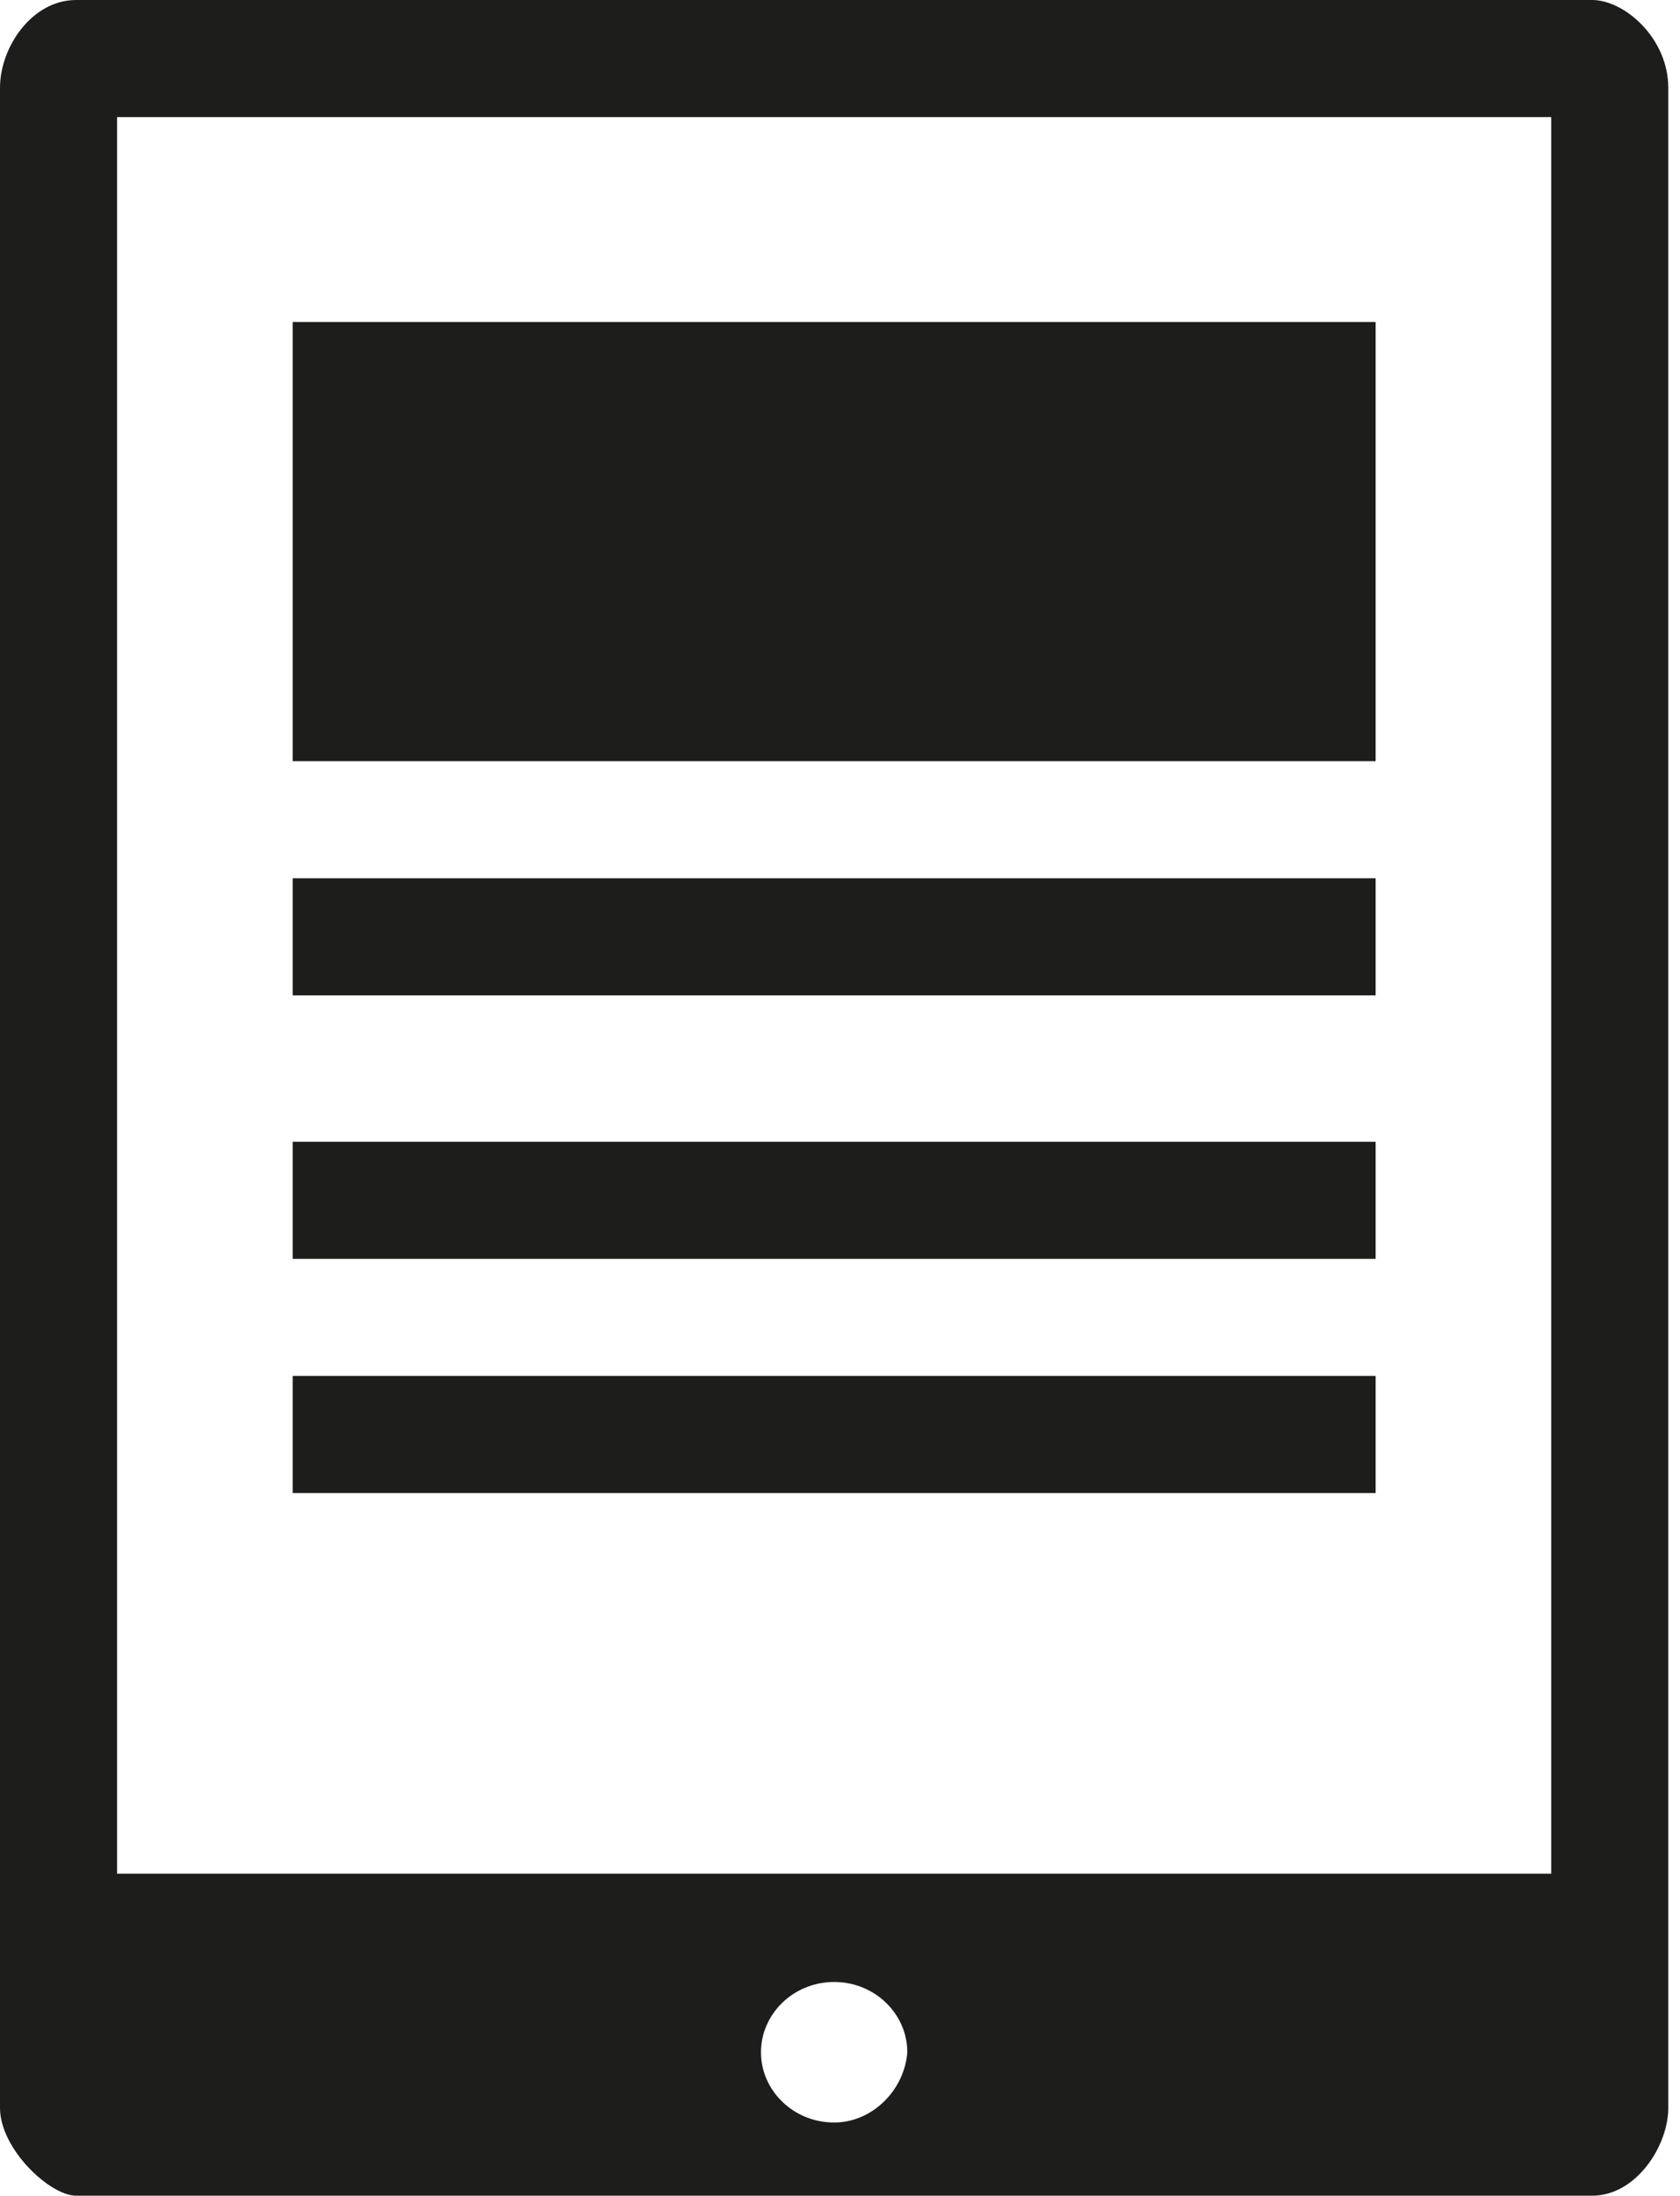 <?xml version="1.0" encoding="utf-8"?>
<!-- Generator: Adobe Illustrator 18.0.0, SVG Export Plug-In . SVG Version: 6.00 Build 0)  -->
<!DOCTYPE svg PUBLIC "-//W3C//DTD SVG 1.0//EN" "http://www.w3.org/TR/2001/REC-SVG-20010904/DTD/svg10.dtd">
<svg version="1.0" id="Ebene_1" xmlns="http://www.w3.org/2000/svg" xmlns:xlink="http://www.w3.org/1999/xlink" x="0px" y="0px"
	 viewBox="0 0 57.4 75" enable-background="new 0 0 57.4 75" xml:space="preserve">
<g>
	<path fill="#1D1D1B" d="M54.4,0H2.6C1.1,0,0,1.6,0,3v69c0,1.4,1.7,3,2.6,3h51.8c1.5,0,2.6-1.7,2.6-3V3C57,1.3,55.5,0,54.4,0z
		 M28.5,72.5c-1.4,0-2.5-1.1-2.5-2.4c0-1.3,1.1-2.4,2.5-2.4c1.4,0,2.5,1.1,2.5,2.4C30.9,71.4,29.8,72.5,28.5,72.5z M53,64H4V4h49V64
		z"/>
	<rect x="10" y="11" fill="#1D1D1B" width="37" height="15"/>
	<rect x="10" y="30" fill="#1D1D1B" width="37" height="4"/>
	<rect x="10" y="39" fill="#1D1D1B" width="37" height="4"/>
	<rect x="10" y="47" fill="#1D1D1B" width="37" height="4"/>
</g>
</svg>

